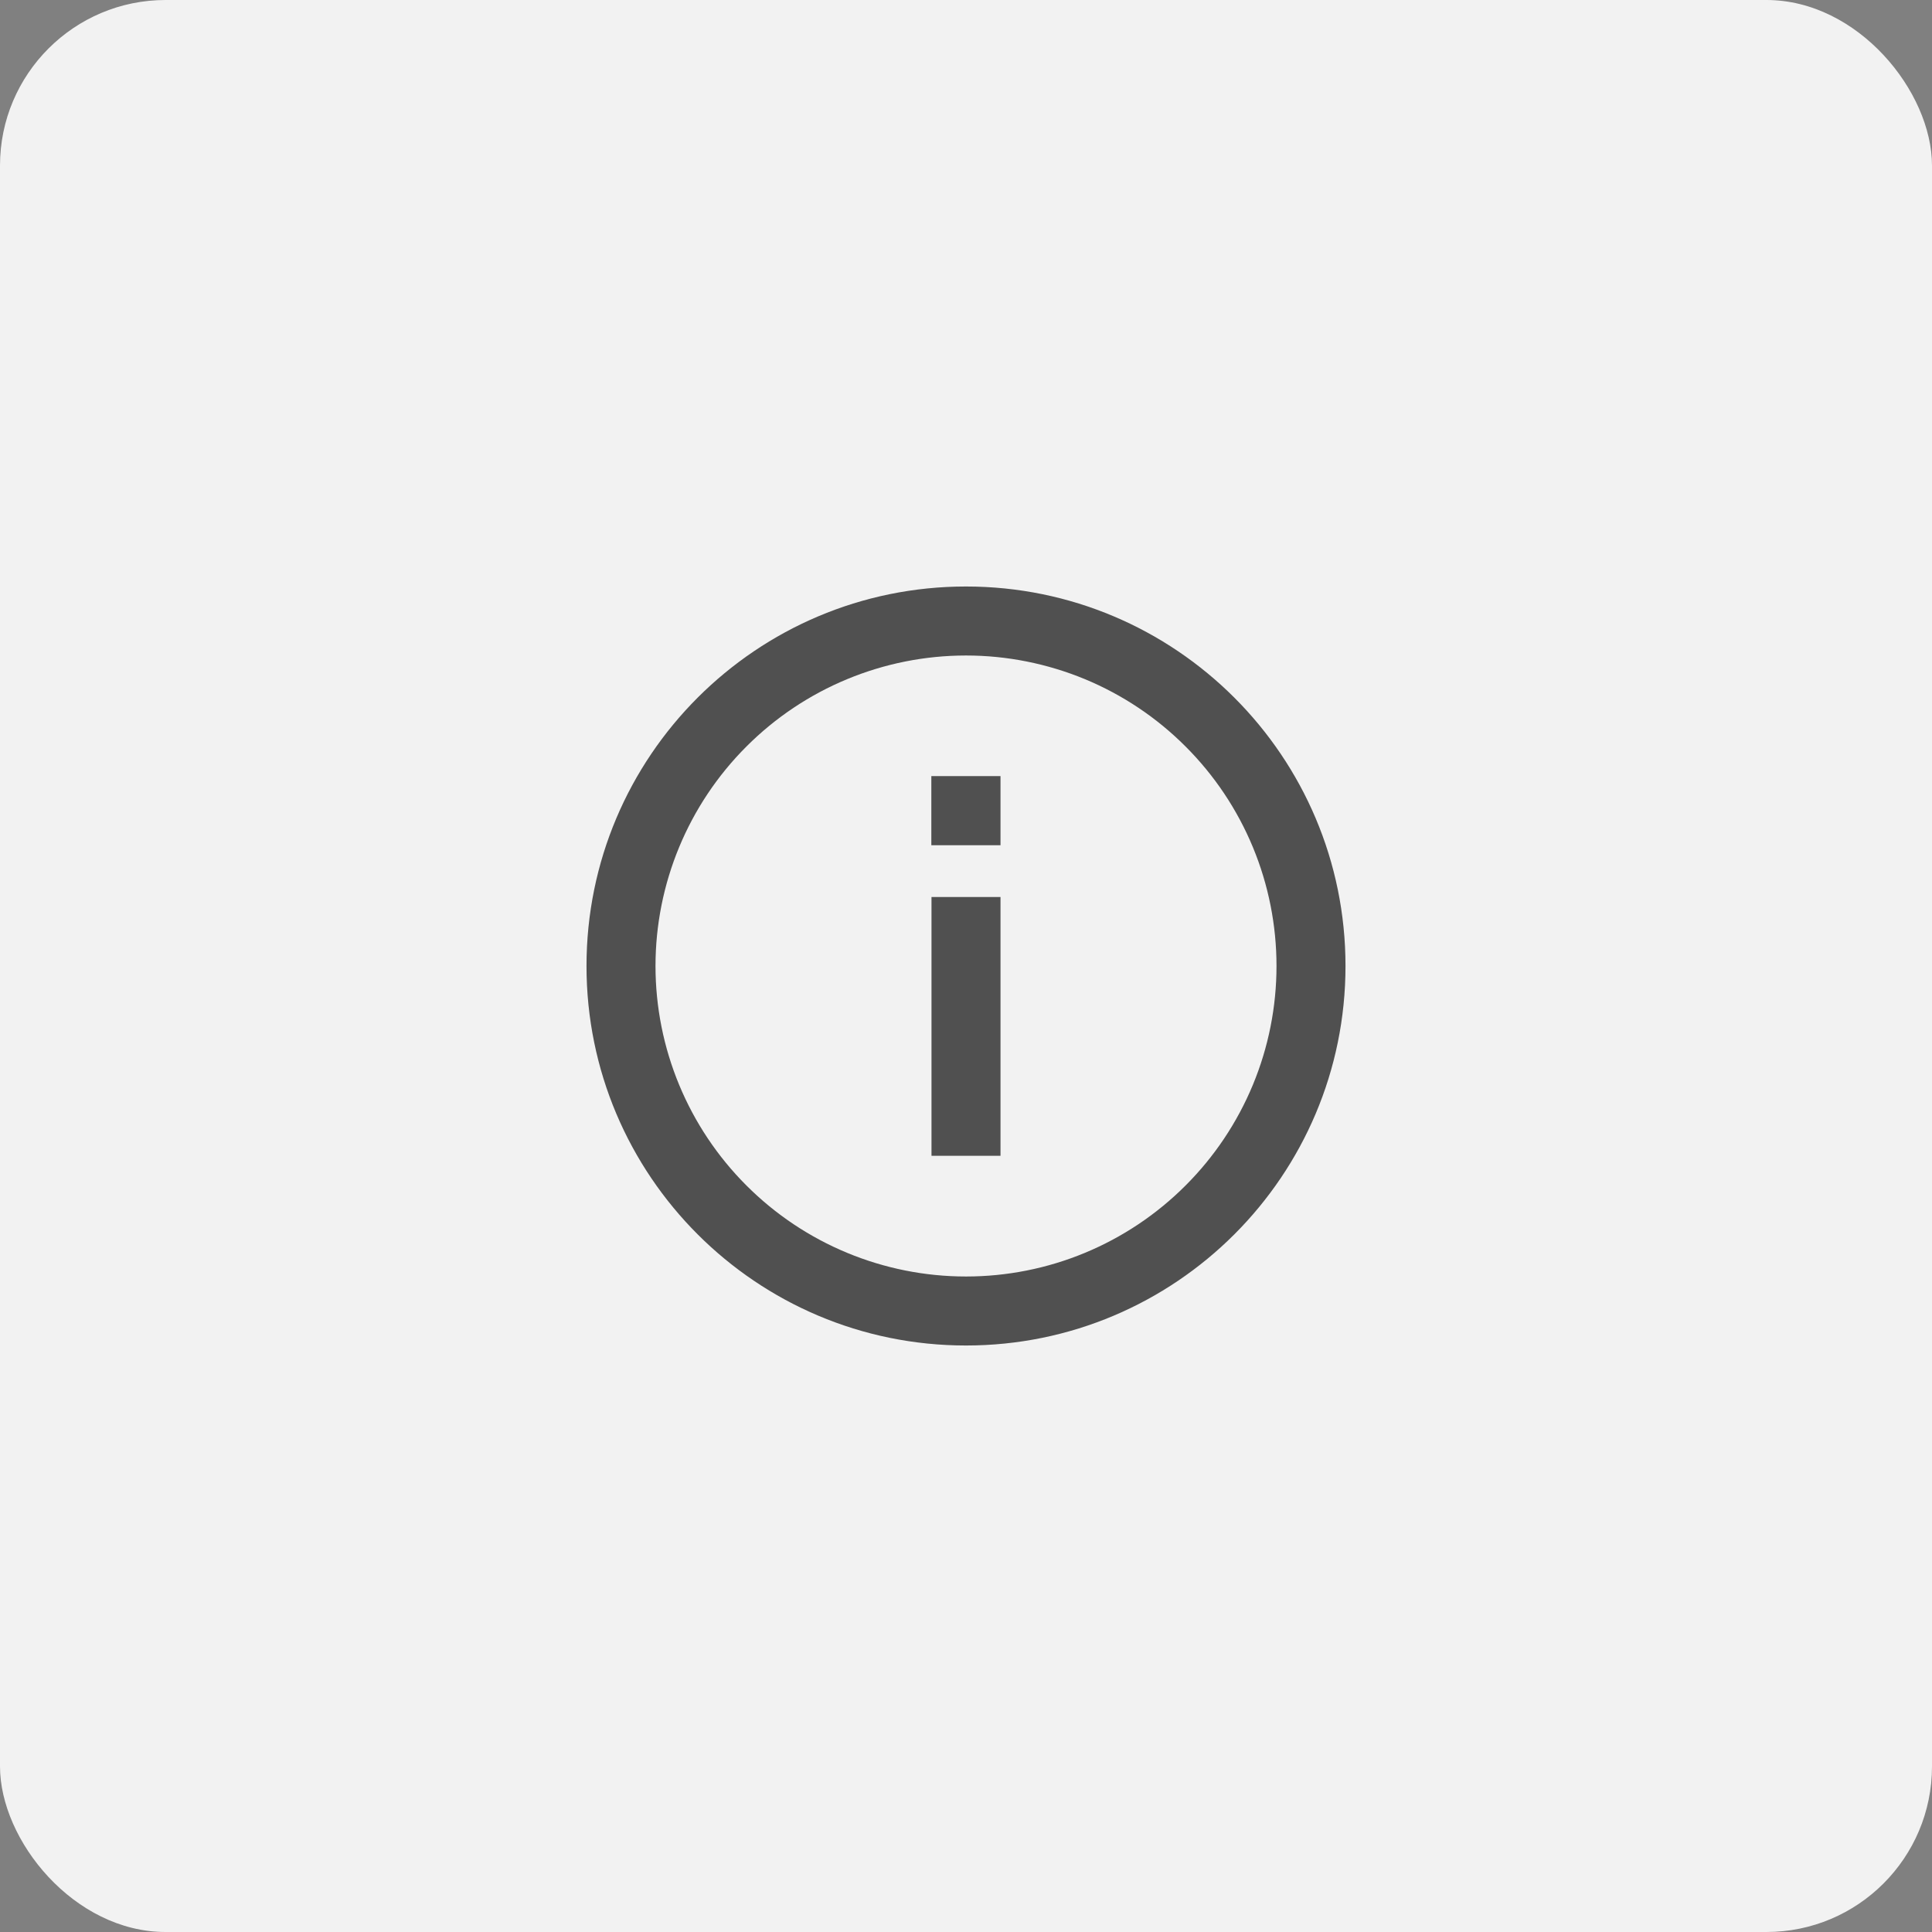 <svg width="35" height="35" viewBox="0 0 35 35" fill="none" xmlns="http://www.w3.org/2000/svg">
<rect x="0" y="0" width="35" height="35" fill="#808080" stroke="none"/>
<rect width="35" height="35" rx="3" fill="#F2F2F2"/>
<g clip-path="url(#clip0_240_1398)">
<path d="M17.5 23.125C18.239 23.125 18.97 22.98 19.653 22.697C20.335 22.414 20.955 22 21.477 21.477C22 20.955 22.414 20.335 22.697 19.653C22.98 18.97 23.125 18.239 23.125 17.5C23.125 16.761 22.98 16.03 22.697 15.347C22.414 14.665 22 14.045 21.477 13.523C20.955 13 20.335 12.586 19.653 12.303C18.97 12.021 18.239 11.875 17.5 11.875C16.008 11.875 14.577 12.468 13.523 13.523C12.468 14.577 11.875 16.008 11.875 17.5C11.875 18.992 12.468 20.423 13.523 21.477C14.577 22.532 16.008 23.125 17.5 23.125ZM24.375 17.5C24.375 21.297 21.297 24.375 17.5 24.375C13.703 24.375 10.625 21.297 10.625 17.5C10.625 13.703 13.703 10.625 17.5 10.625C21.297 10.625 24.375 13.703 24.375 17.5ZM16.875 20.938V16.25H18.125V20.938H16.875ZM18.125 15.312H16.872V14.06H18.125V15.312Z" fill="#505050"/>
</g>
<defs>
<clipPath id="clip0_240_1398">
<rect width="15" height="15" fill="white" transform="translate(10 10)"/>
</clipPath>
</defs>
</svg>
